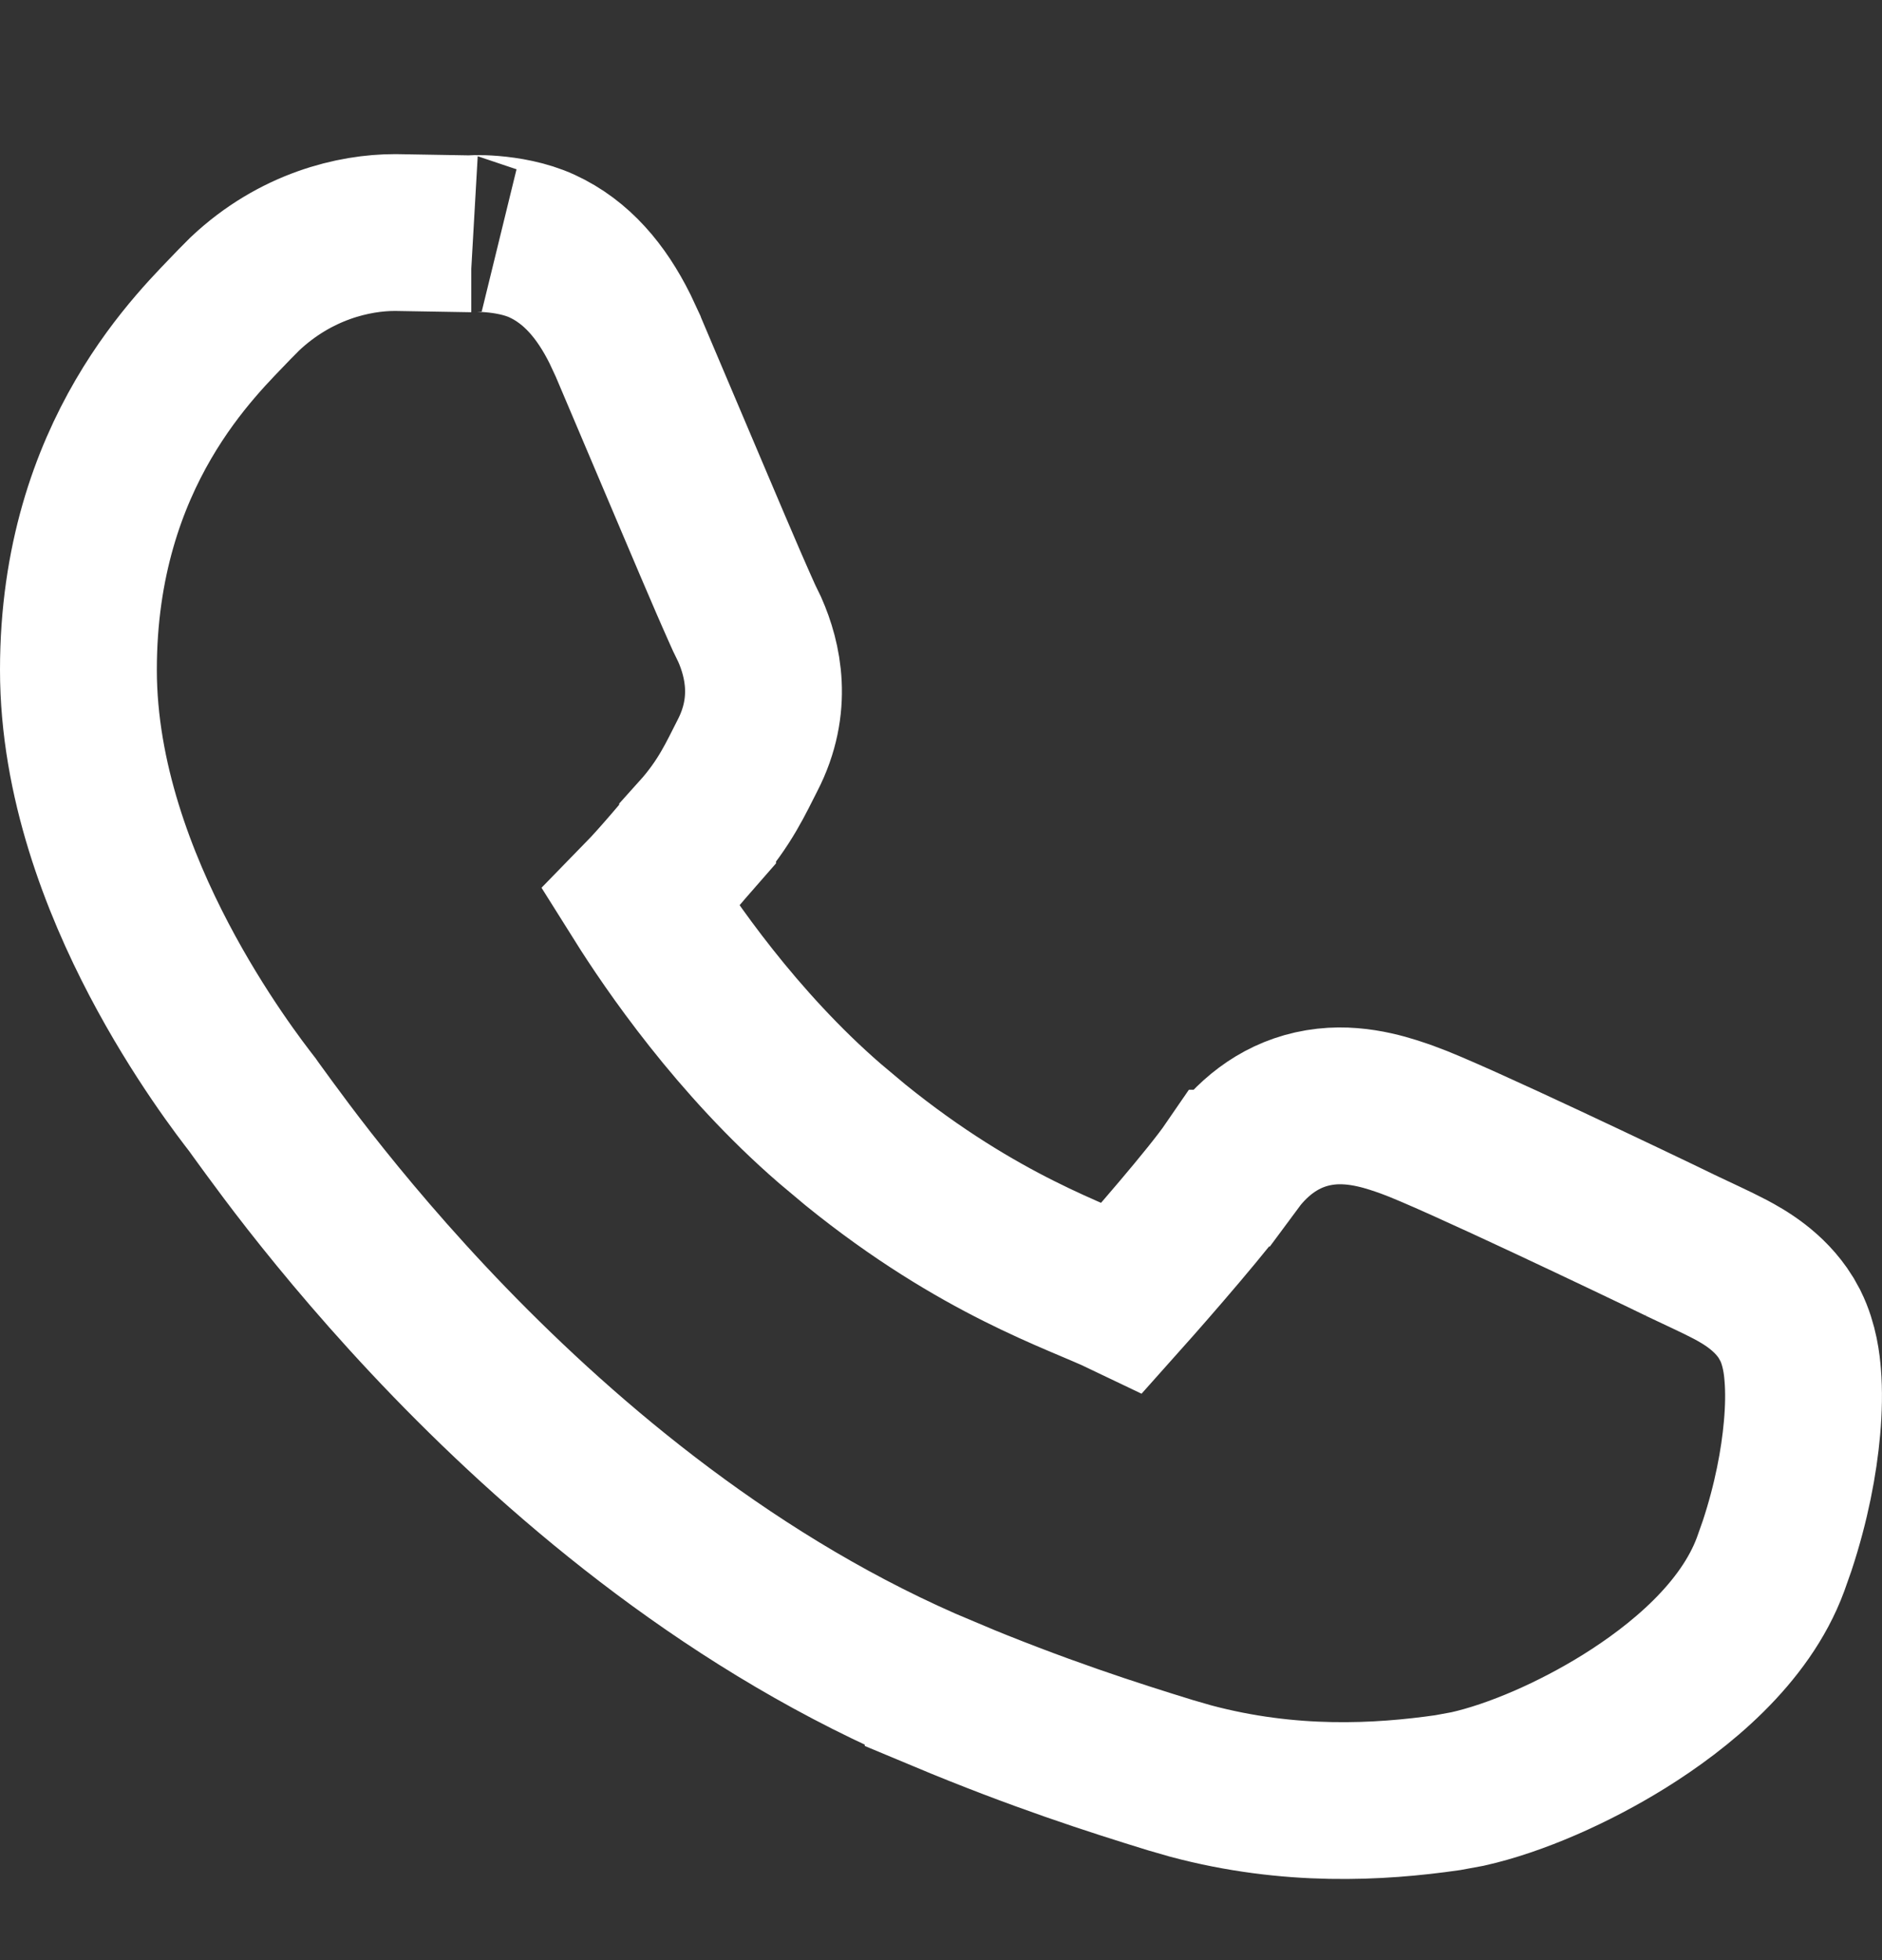 <svg width="24" height="25" viewBox="0 0 24 25" fill="none" xmlns="http://www.w3.org/2000/svg">
<rect x="0" y="0" width="24" height="25" fill="#333333" stroke="none"/>
<path d="M5.051 2.966L5.994 2.982H6.01L6.025 2.983C5.939 2.979 6.488 2.944 6.911 3.138C7.355 3.342 7.669 3.718 7.906 4.194L8.004 4.404L8.005 4.407L8.871 6.449C9.027 6.817 9.173 7.16 9.288 7.426C9.346 7.558 9.394 7.67 9.432 7.754L9.488 7.879L9.489 7.881L9.562 8.032C9.73 8.414 9.864 8.993 9.532 9.636L9.531 9.638C9.392 9.907 9.247 10.243 8.896 10.633L8.896 10.634C8.733 10.819 8.42 11.203 8.171 11.458C8.538 12.043 9.396 13.303 10.585 14.331L10.908 14.602C12.494 15.887 13.751 16.28 14.312 16.549C14.677 16.14 15.433 15.271 15.688 14.899H15.69L15.799 14.752C16.068 14.42 16.432 14.167 16.911 14.114C17.352 14.065 17.757 14.215 17.953 14.284H17.952C18.238 14.385 19.016 14.742 19.711 15.067C20.437 15.407 21.169 15.757 21.421 15.88H21.42C21.609 15.971 21.888 16.097 22.064 16.19C22.238 16.283 22.564 16.465 22.776 16.807L22.833 16.91C22.952 17.152 22.979 17.407 22.989 17.537C23.006 17.741 23.002 17.973 22.98 18.216C22.942 18.645 22.845 19.162 22.663 19.714L22.579 19.952C22.253 20.837 21.412 21.52 20.709 21.957C20.07 22.354 19.331 22.679 18.717 22.817L18.462 22.864C17.592 22.989 16.451 23.055 15.181 22.715L14.925 22.641C14.197 22.417 13.245 22.112 12.028 21.603V21.602C9.387 20.497 7.238 18.672 5.734 17.118C4.978 16.336 4.375 15.612 3.944 15.062C3.729 14.787 3.557 14.555 3.431 14.383C3.368 14.297 3.316 14.225 3.278 14.173C3.259 14.146 3.244 14.125 3.232 14.109L3.219 14.091L3.217 14.088C3.084 13.916 2.539 13.214 2.026 12.235C1.521 11.271 1 9.949 1 8.543C1 5.766 2.544 4.355 2.994 3.878L3.122 3.749C3.77 3.137 4.521 2.966 5.033 2.966H5.051Z" stroke="white" stroke-width="2"/>
</svg>
